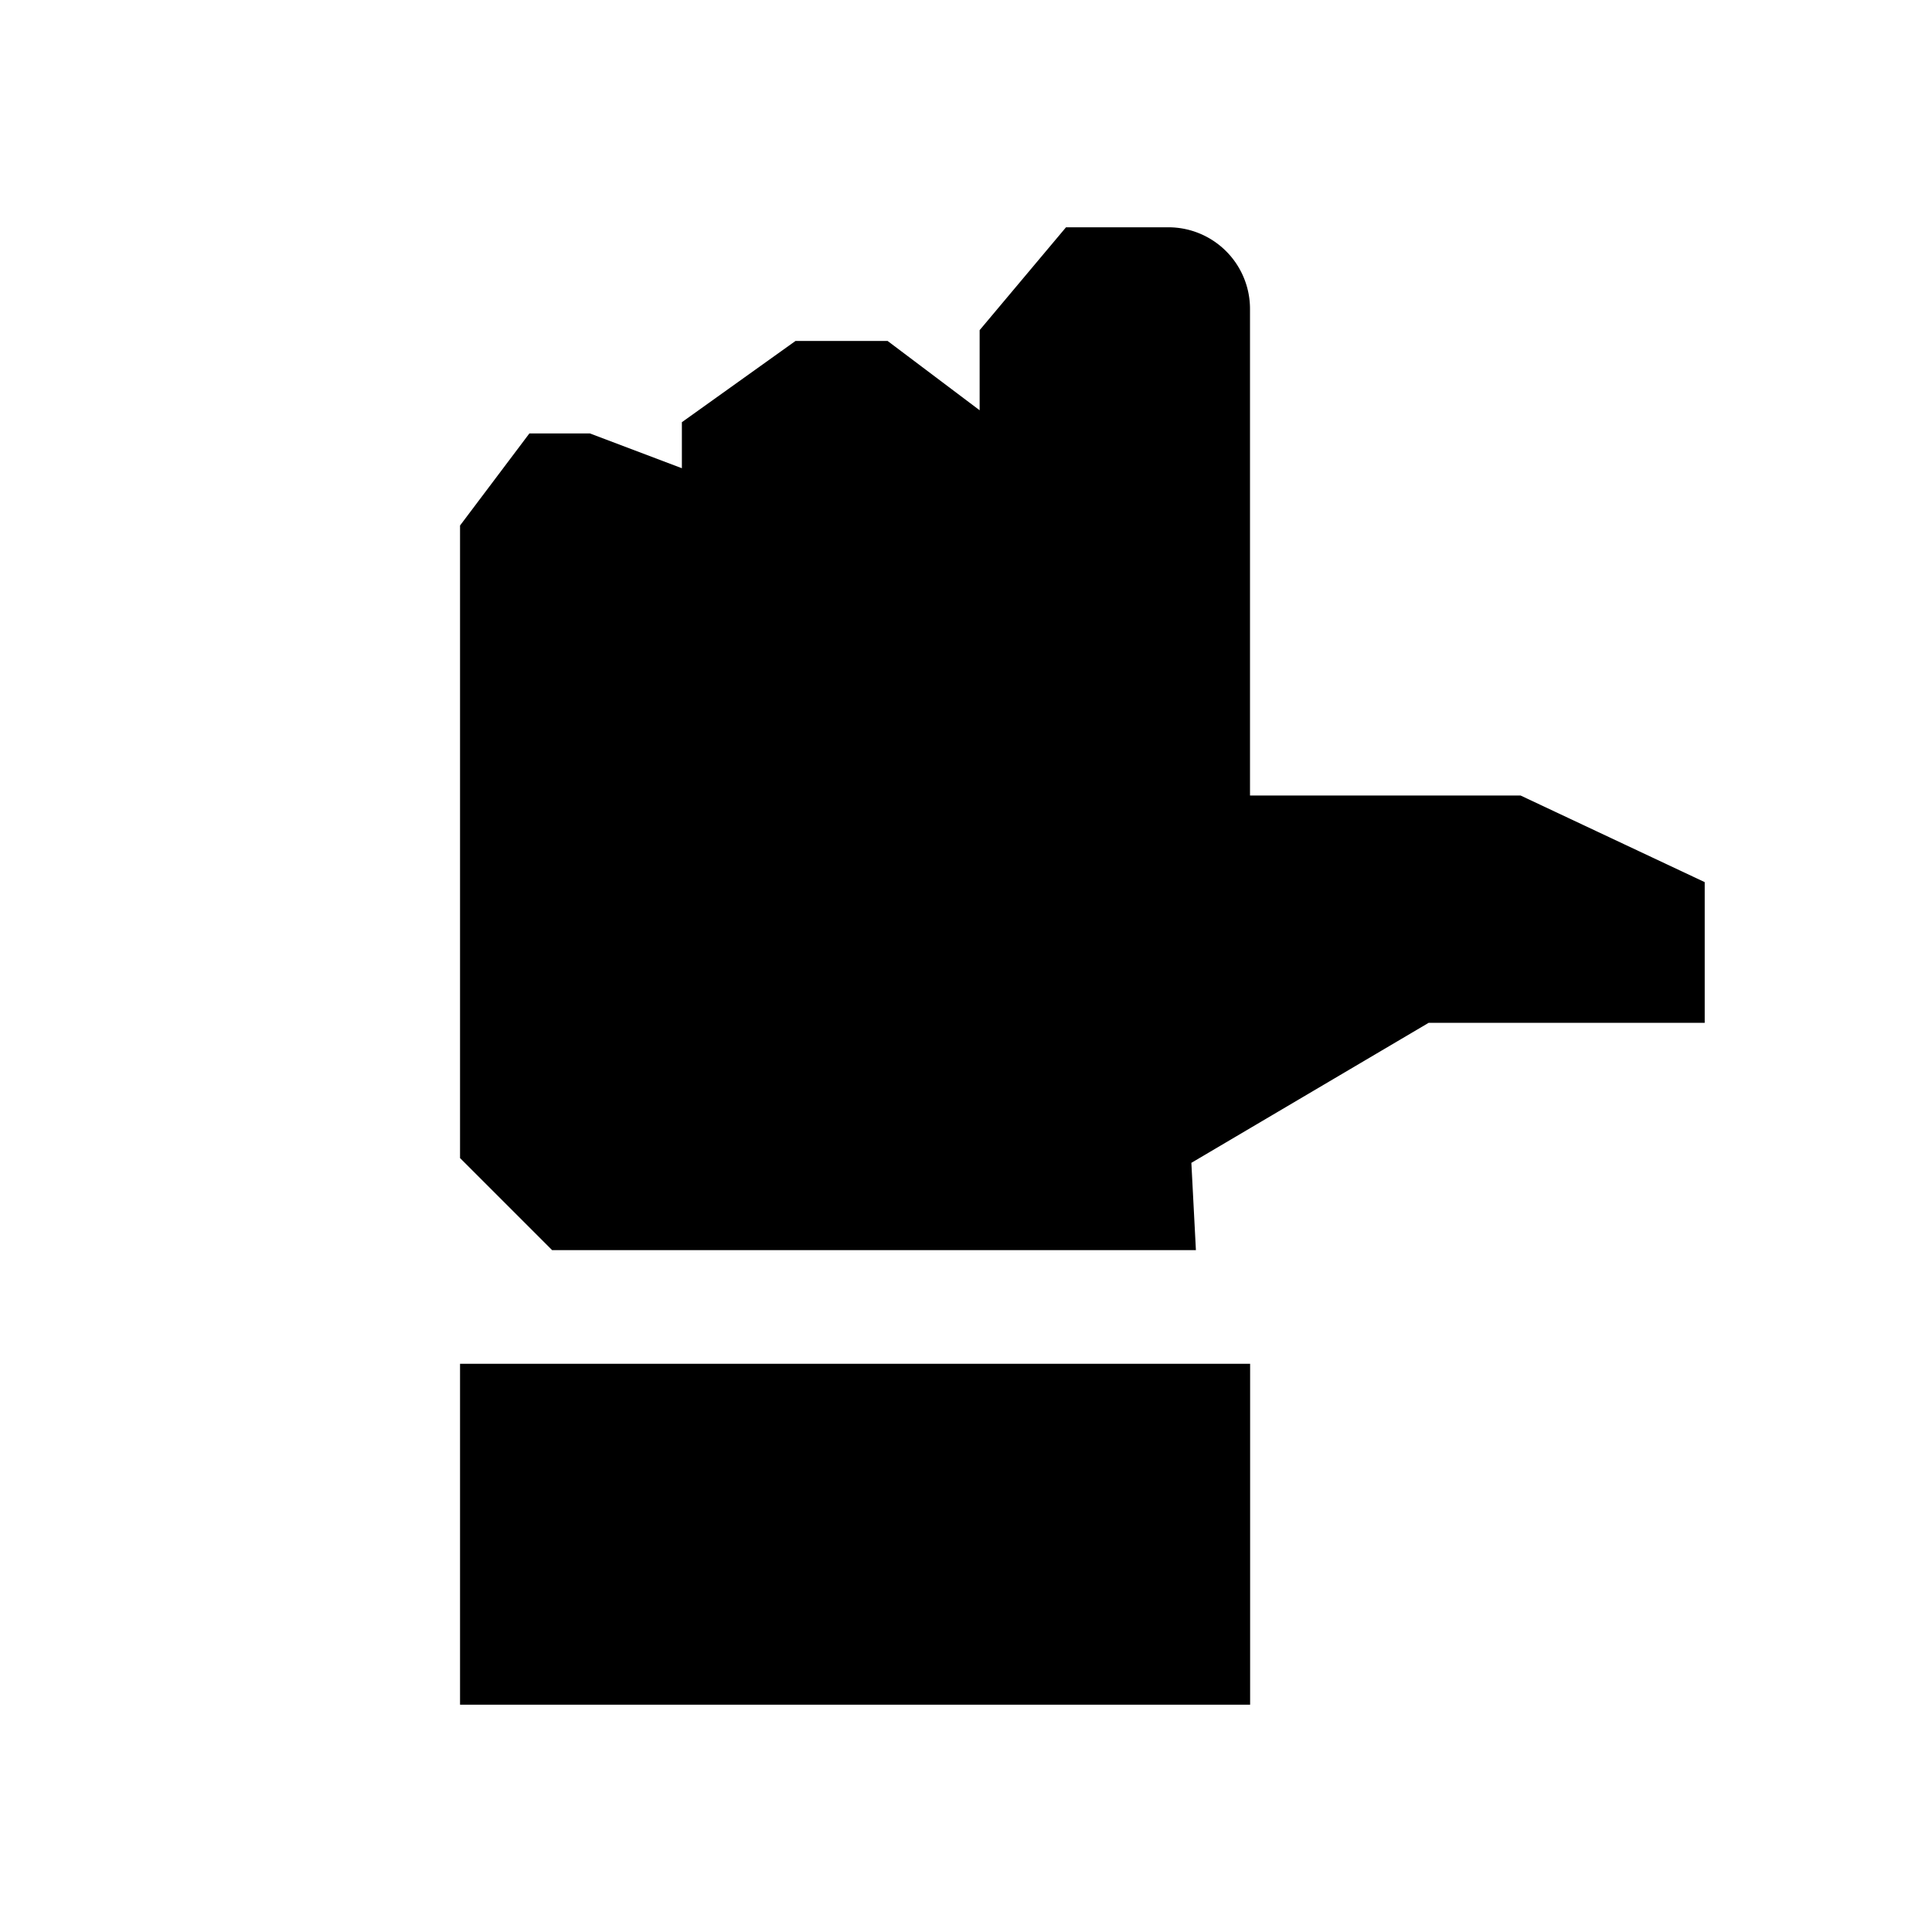<svg xmlns="http://www.w3.org/2000/svg" viewBox="0 0 17 17"><path d="M8.62 2.905L9.38 2h.9a.718.718 0 0 1 .719.718V7h2.381l1.62.762V9h-2.429l-2.088 1.232.04.768H4.858l-.81-.81V4.624l.61-.81h.533L6 4.12v-.405L7 3h.81l.81.61zM11 15v-3H4.048v3z"/></svg>